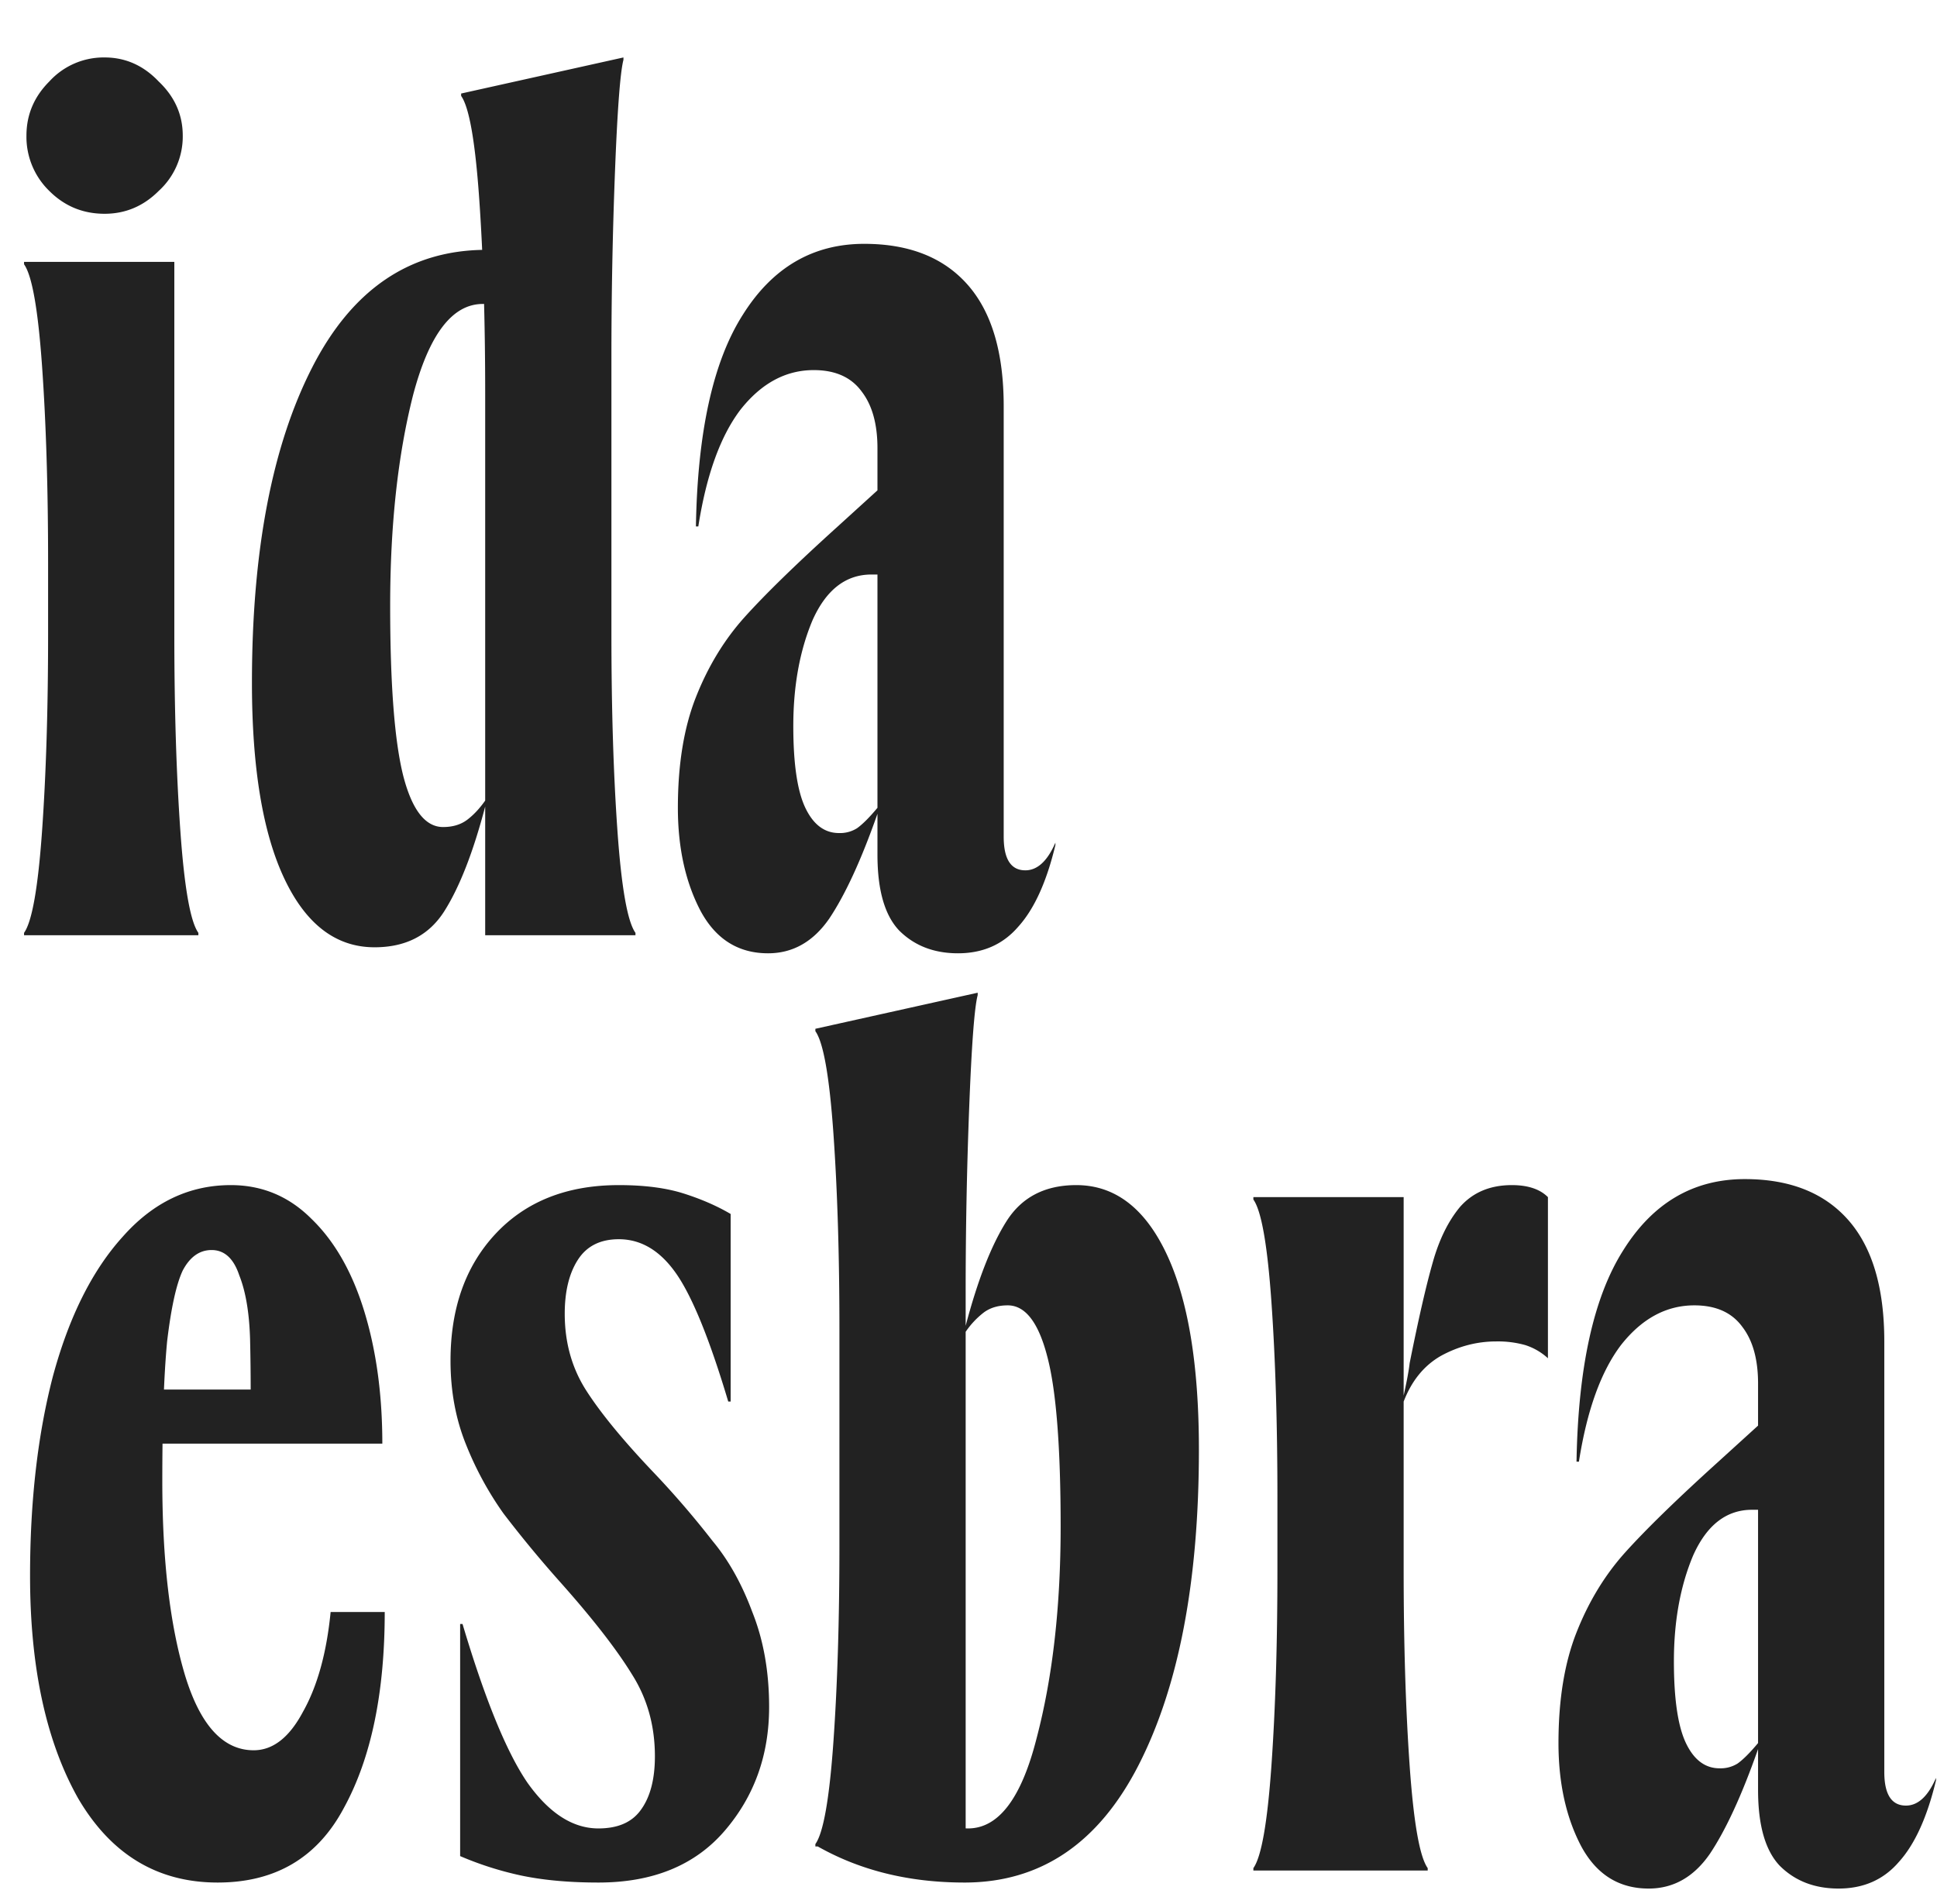 <svg xmlns="http://www.w3.org/2000/svg" width="58" height="57" fill="none"><path fill="#222222" d="M.72 27.928c.24-.336.42-1.356.54-3.06.12-1.704.18-3.66.18-5.868v-2.16c0-2.208-.06-4.164-.18-5.868-.12-1.704-.3-2.724-.54-3.06V7.84h4.5V19c0 2.208.06 4.164.18 5.868.12 1.704.3 2.724.54 3.06V28H.72v-.072ZM.792 4.06c0-.624.228-1.164.684-1.62a2.2 2.2 0 0 1 1.656-.72c.624 0 1.164.24 1.62.72.48.456.72.996.72 1.62a2.2 2.2 0 0 1-.72 1.656c-.456.456-.996.684-1.62.684-.648 0-1.2-.228-1.656-.684A2.256 2.256 0 0 1 .792 4.06Zm13.736 23.868V11.8c0-2.208-.06-4.164-.18-5.868-.12-1.704-.3-2.724-.54-3.06V2.8l4.86-1.08v.072c-.095.36-.18 1.464-.252 3.312a142.436 142.436 0 0 0-.108 5.616V19c0 2.208.06 4.164.18 5.868.12 1.704.3 2.724.54 3.06V28h-4.5v-.072Zm.037-20.448c.864 0 1.62.084 2.268.252L15.176 9.46l-.037-.072a.455.455 0 0 0-.252-.216 1.163 1.163 0 0 0-.431-.072c-.913 0-1.609.912-2.089 2.736-.456 1.8-.684 3.9-.684 6.3 0 2.376.133 4.08.397 5.112.264 1.008.66 1.512 1.188 1.512.287 0 .527-.072.72-.216.191-.144.371-.336.54-.576v.18c-.36 1.368-.768 2.412-1.224 3.132-.457.72-1.152 1.08-2.088 1.08-1.152 0-2.052-.684-2.7-2.052-.648-1.368-.972-3.324-.972-5.868 0-3.936.6-7.08 1.8-9.432 1.2-2.352 2.94-3.528 5.22-3.528Zm14.12 21.06c-.72 0-1.307-.228-1.763-.684-.432-.456-.648-1.212-.648-2.268V13.42c0-.72-.156-1.284-.468-1.692-.312-.432-.792-.648-1.44-.648-.84 0-1.572.396-2.196 1.188-.6.792-1.02 1.956-1.26 3.492h-.072c.048-2.832.516-4.944 1.404-6.336.888-1.416 2.1-2.124 3.636-2.124 1.344 0 2.376.408 3.096 1.224.72.816 1.08 2.028 1.08 3.636v12.888c0 .672.216 1.008.648 1.008.36 0 .66-.276.9-.828v.072c-.264 1.104-.636 1.92-1.116 2.448-.456.528-1.056.792-1.8.792Zm-5.687 0c-.888 0-1.56-.42-2.016-1.26-.456-.864-.684-1.896-.684-3.096 0-1.296.18-2.4.54-3.312.36-.912.84-1.704 1.44-2.376.624-.696 1.56-1.608 2.808-2.736l1.188-1.08v2.52h-.18c-.768 0-1.356.456-1.764 1.368-.384.912-.576 1.968-.576 3.168 0 1.128.12 1.944.36 2.448s.576.756 1.008.756a.953.953 0 0 0 .54-.144c.168-.12.372-.324.612-.612v.18c-.48 1.368-.96 2.412-1.44 3.132-.48.696-1.092 1.044-1.836 1.044ZM6.516 56.36c-1.8 0-3.192-.84-4.176-2.52C1.38 52.136.9 49.916.9 47.18c0-2.232.228-4.224.684-5.976.48-1.776 1.176-3.168 2.088-4.176.912-1.032 1.992-1.548 3.24-1.548.936 0 1.74.336 2.412 1.008.696.672 1.224 1.596 1.584 2.772.36 1.176.54 2.496.54 3.96h-3.96a66.94 66.94 0 0 0 0-3.132c-.024-.792-.132-1.428-.324-1.908-.168-.504-.444-.756-.828-.756-.36 0-.648.204-.864.612-.192.408-.348 1.116-.468 2.124-.096 1.008-.144 2.4-.144 4.176 0 2.376.228 4.32.684 5.832C6 51.656 6.684 52.4 7.596 52.4c.576 0 1.068-.384 1.476-1.152.432-.768.708-1.764.828-2.988h1.62c0 2.424-.408 4.38-1.224 5.868-.792 1.488-2.052 2.232-3.78 2.232ZM3.348 41.6h6.948v1.62H3.348V41.6Zm14.57 14.76c-.888 0-1.668-.072-2.34-.216a9.881 9.881 0 0 1-1.8-.576V48.62h.072c.672 2.256 1.32 3.84 1.944 4.752.648.912 1.356 1.368 2.124 1.368.576 0 .996-.18 1.26-.54.288-.384.432-.924.432-1.62 0-.912-.228-1.728-.684-2.448-.456-.744-1.164-1.656-2.124-2.736a35.204 35.204 0 0 1-1.728-2.088 9.821 9.821 0 0 1-1.116-2.052c-.312-.768-.468-1.608-.468-2.52 0-1.56.444-2.82 1.332-3.78.912-.984 2.148-1.476 3.708-1.476.768 0 1.416.084 1.944.252.528.168.996.372 1.404.612v5.616h-.072c-.552-1.848-1.068-3.12-1.548-3.816-.48-.696-1.056-1.044-1.728-1.044-.552 0-.96.204-1.224.612-.264.408-.396.948-.396 1.62 0 .864.216 1.632.648 2.304.432.672 1.092 1.476 1.98 2.412a27.1 27.1 0 0 1 1.8 2.088c.48.576.876 1.284 1.188 2.124.336.84.504 1.788.504 2.844 0 1.44-.444 2.676-1.332 3.708-.888 1.032-2.148 1.548-3.78 1.548Zm10.961 0c-1.656 0-3.12-.36-4.392-1.08l3.78-.9.036.072a.455.455 0 0 0 .252.216c.12.048.264.072.432.072.912 0 1.596-.9 2.052-2.7.48-1.824.72-3.936.72-6.336 0-2.376-.132-4.068-.396-5.076-.264-1.032-.66-1.548-1.188-1.548-.288 0-.528.072-.72.216a2.508 2.508 0 0 0-.54.576v-.18c.36-1.368.768-2.412 1.224-3.132.456-.72 1.152-1.08 2.088-1.08 1.152 0 2.052.684 2.7 2.052.648 1.368.972 3.324.972 5.868 0 3.936-.6 7.08-1.8 9.432-1.2 2.352-2.94 3.528-5.22 3.528Zm-4.464-1.152c.24-.336.42-1.356.54-3.06.12-1.704.18-3.66.18-5.868V39.8c0-2.208-.06-4.164-.18-5.868-.12-1.704-.3-2.724-.54-3.06V30.8l4.86-1.08v.072c-.096.36-.18 1.464-.252 3.312a142.436 142.436 0 0 0-.108 5.616v16.56h-4.5v-.072ZM42.03 41.78c.096-.432.156-.756.18-.972.264-1.32.492-2.316.684-2.988.192-.696.468-1.26.828-1.692.384-.432.9-.648 1.548-.648.48 0 .84.12 1.08.36v4.824a1.816 1.816 0 0 0-.684-.396 3.031 3.031 0 0 0-.864-.108c-.576 0-1.128.144-1.656.432-.504.288-.876.744-1.116 1.368v-.18Zm-4.5 14.148c.24-.336.42-1.356.54-3.06.12-1.704.18-3.66.18-5.868v-2.16c0-2.208-.06-4.164-.18-5.868-.12-1.704-.3-2.724-.54-3.06v-.072h4.5V47c0 2.208.06 4.164.18 5.868.12 1.704.3 2.724.54 3.06V56h-5.22v-.072Zm17.524.612c-.72 0-1.308-.228-1.764-.684-.432-.456-.648-1.212-.648-2.268V41.42c0-.72-.156-1.284-.468-1.692-.312-.432-.792-.648-1.44-.648-.84 0-1.572.396-2.196 1.188-.6.792-1.02 1.956-1.26 3.492h-.072c.048-2.832.516-4.944 1.404-6.336.888-1.416 2.1-2.124 3.636-2.124 1.344 0 2.376.408 3.096 1.224.72.816 1.08 2.028 1.08 3.636v12.888c0 .672.216 1.008.648 1.008.36 0 .66-.276.9-.828v.072c-.264 1.104-.636 1.92-1.116 2.448-.456.528-1.056.792-1.8.792Zm-5.688 0c-.888 0-1.56-.42-2.016-1.26-.456-.864-.684-1.896-.684-3.096 0-1.296.18-2.4.54-3.312.36-.912.84-1.704 1.44-2.376.624-.696 1.56-1.608 2.808-2.736l1.188-1.08v2.52h-.18c-.768 0-1.356.456-1.764 1.368-.384.912-.576 1.968-.576 3.168 0 1.128.12 1.944.36 2.448s.576.756 1.008.756a.953.953 0 0 0 .54-.144c.168-.12.372-.324.612-.612v.18c-.48 1.368-.96 2.412-1.44 3.132-.48.696-1.092 1.044-1.836 1.044Z"/></svg>